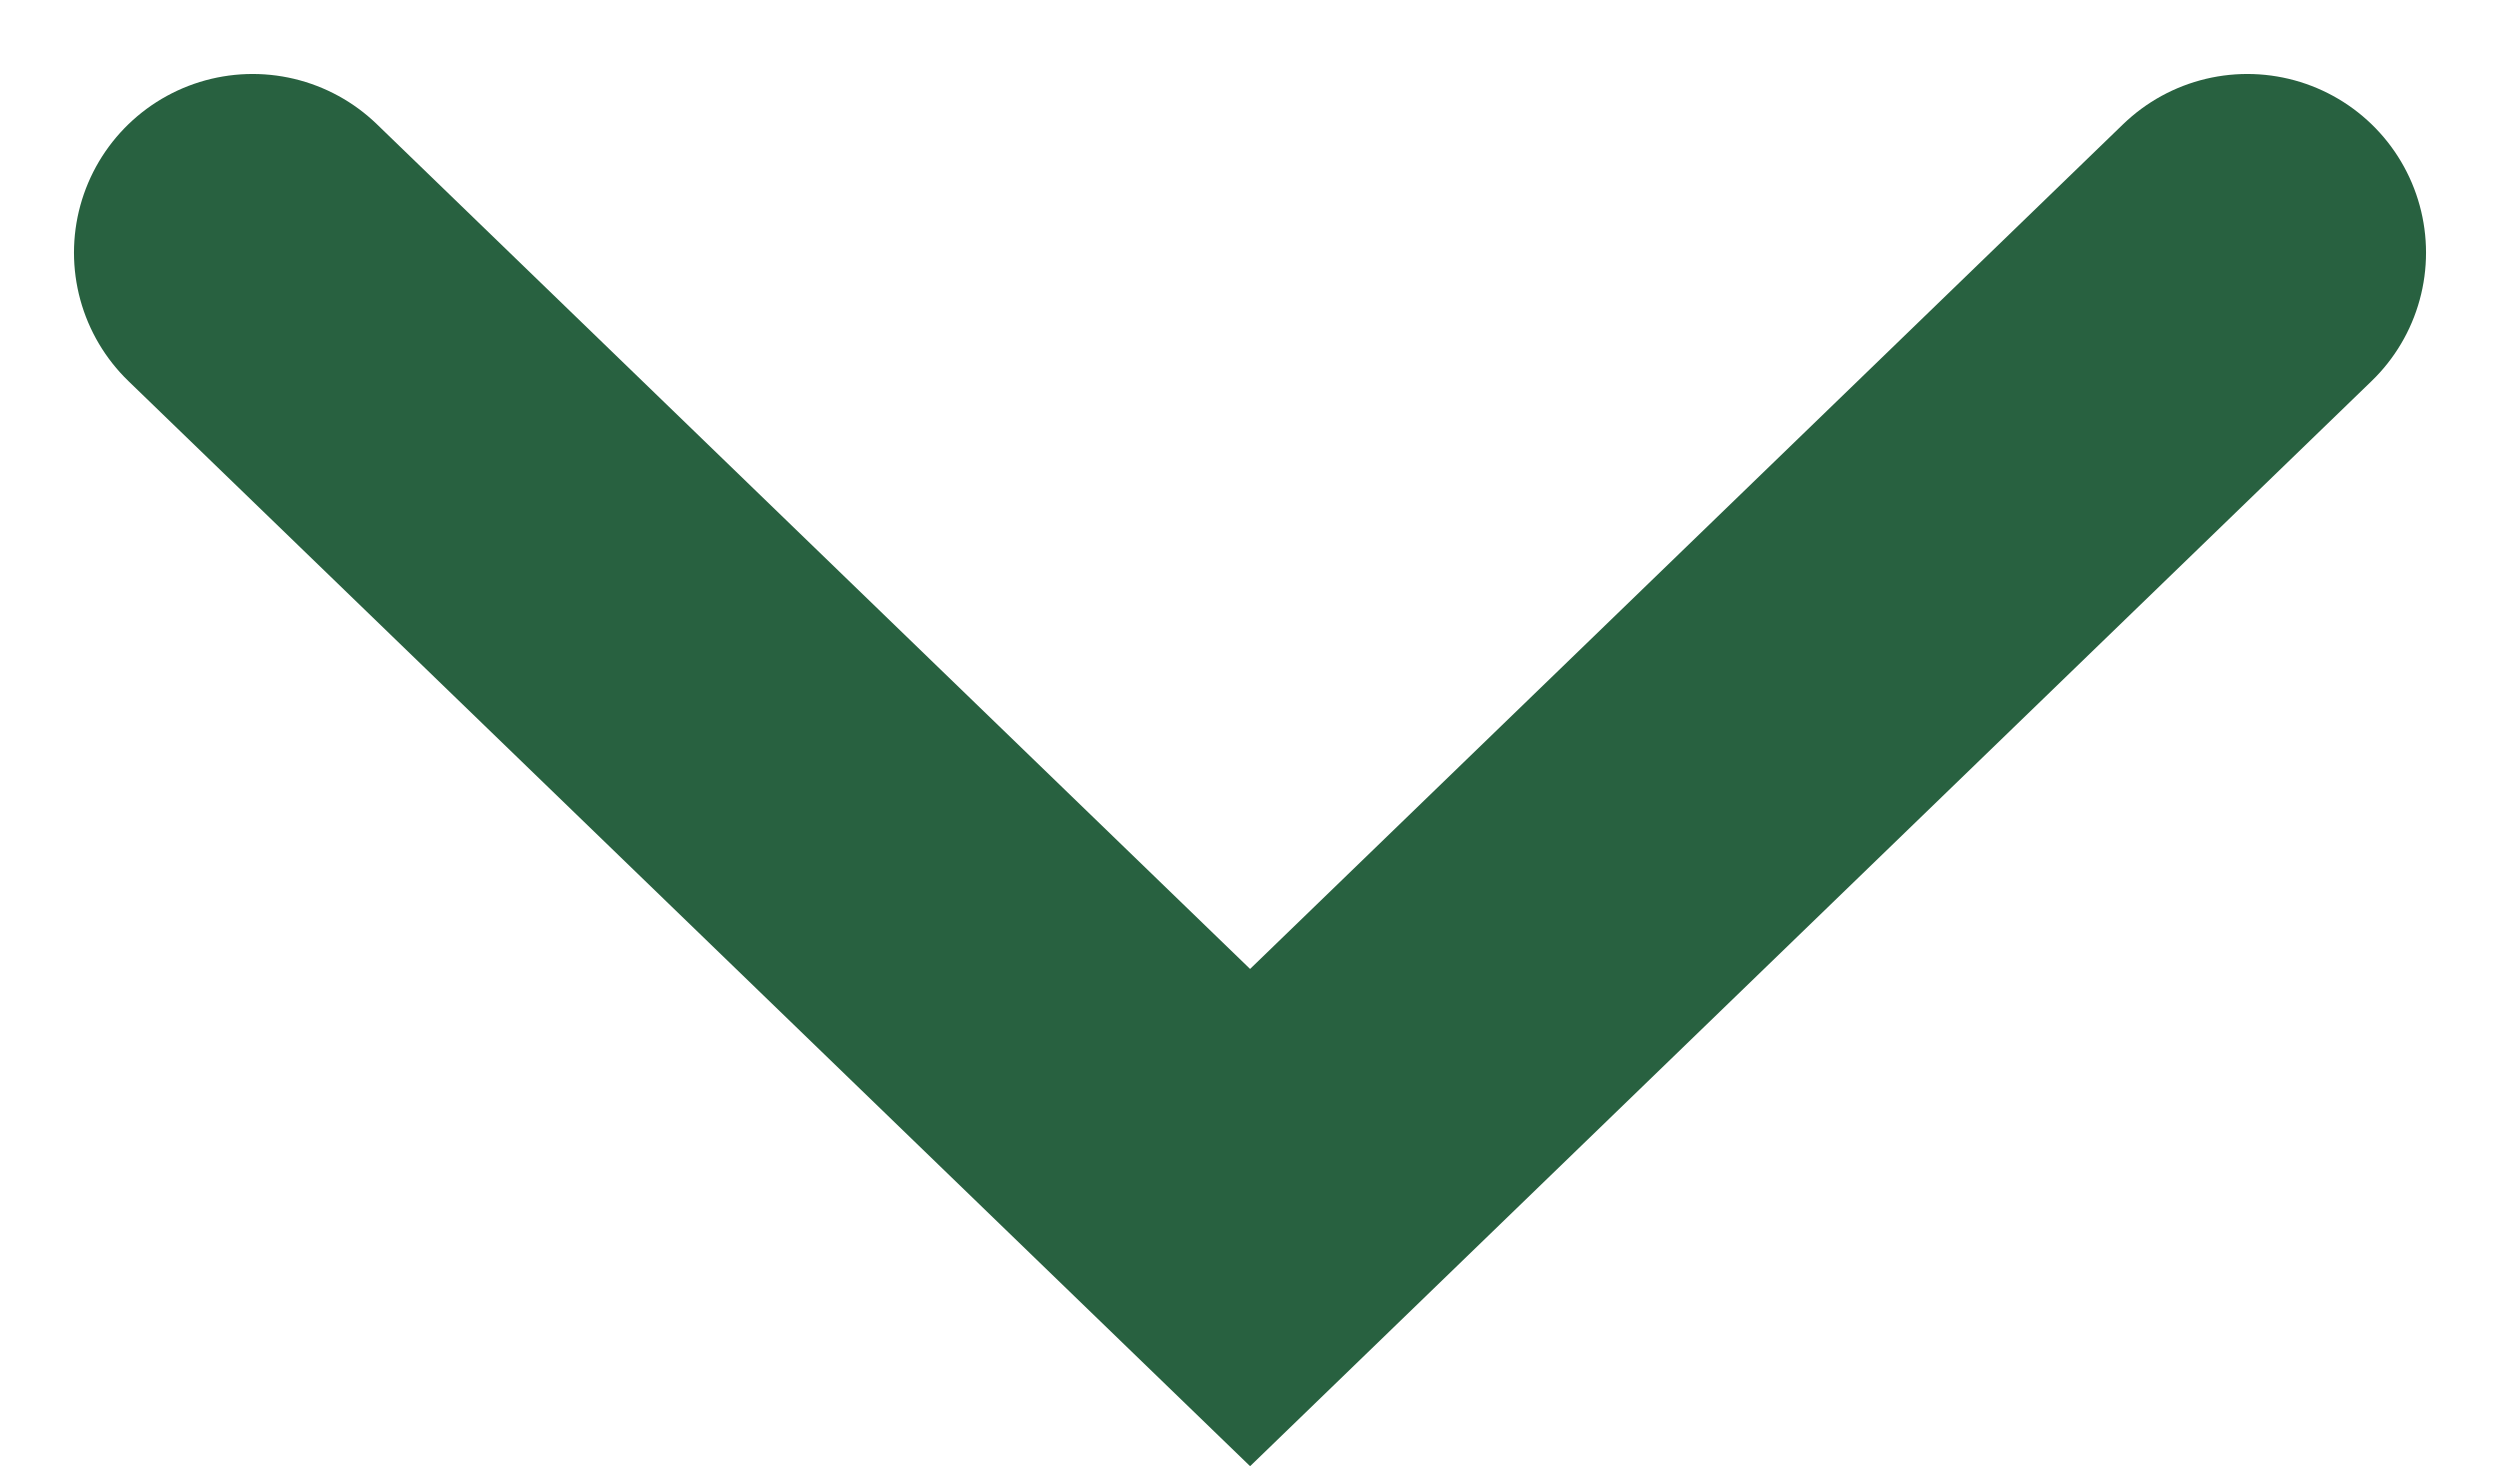 <svg xmlns="http://www.w3.org/2000/svg" width="13.991" height="8.206" viewBox="0 0 13.991 8.206">
  <path id="arrowSelectGreen" d="M0,0,5.4,5.581,0,11.163" transform="translate(12.577 1.414) rotate(90)" fill="none" stroke="#286140" stroke-linecap="round" stroke-width="2"/>
</svg>
